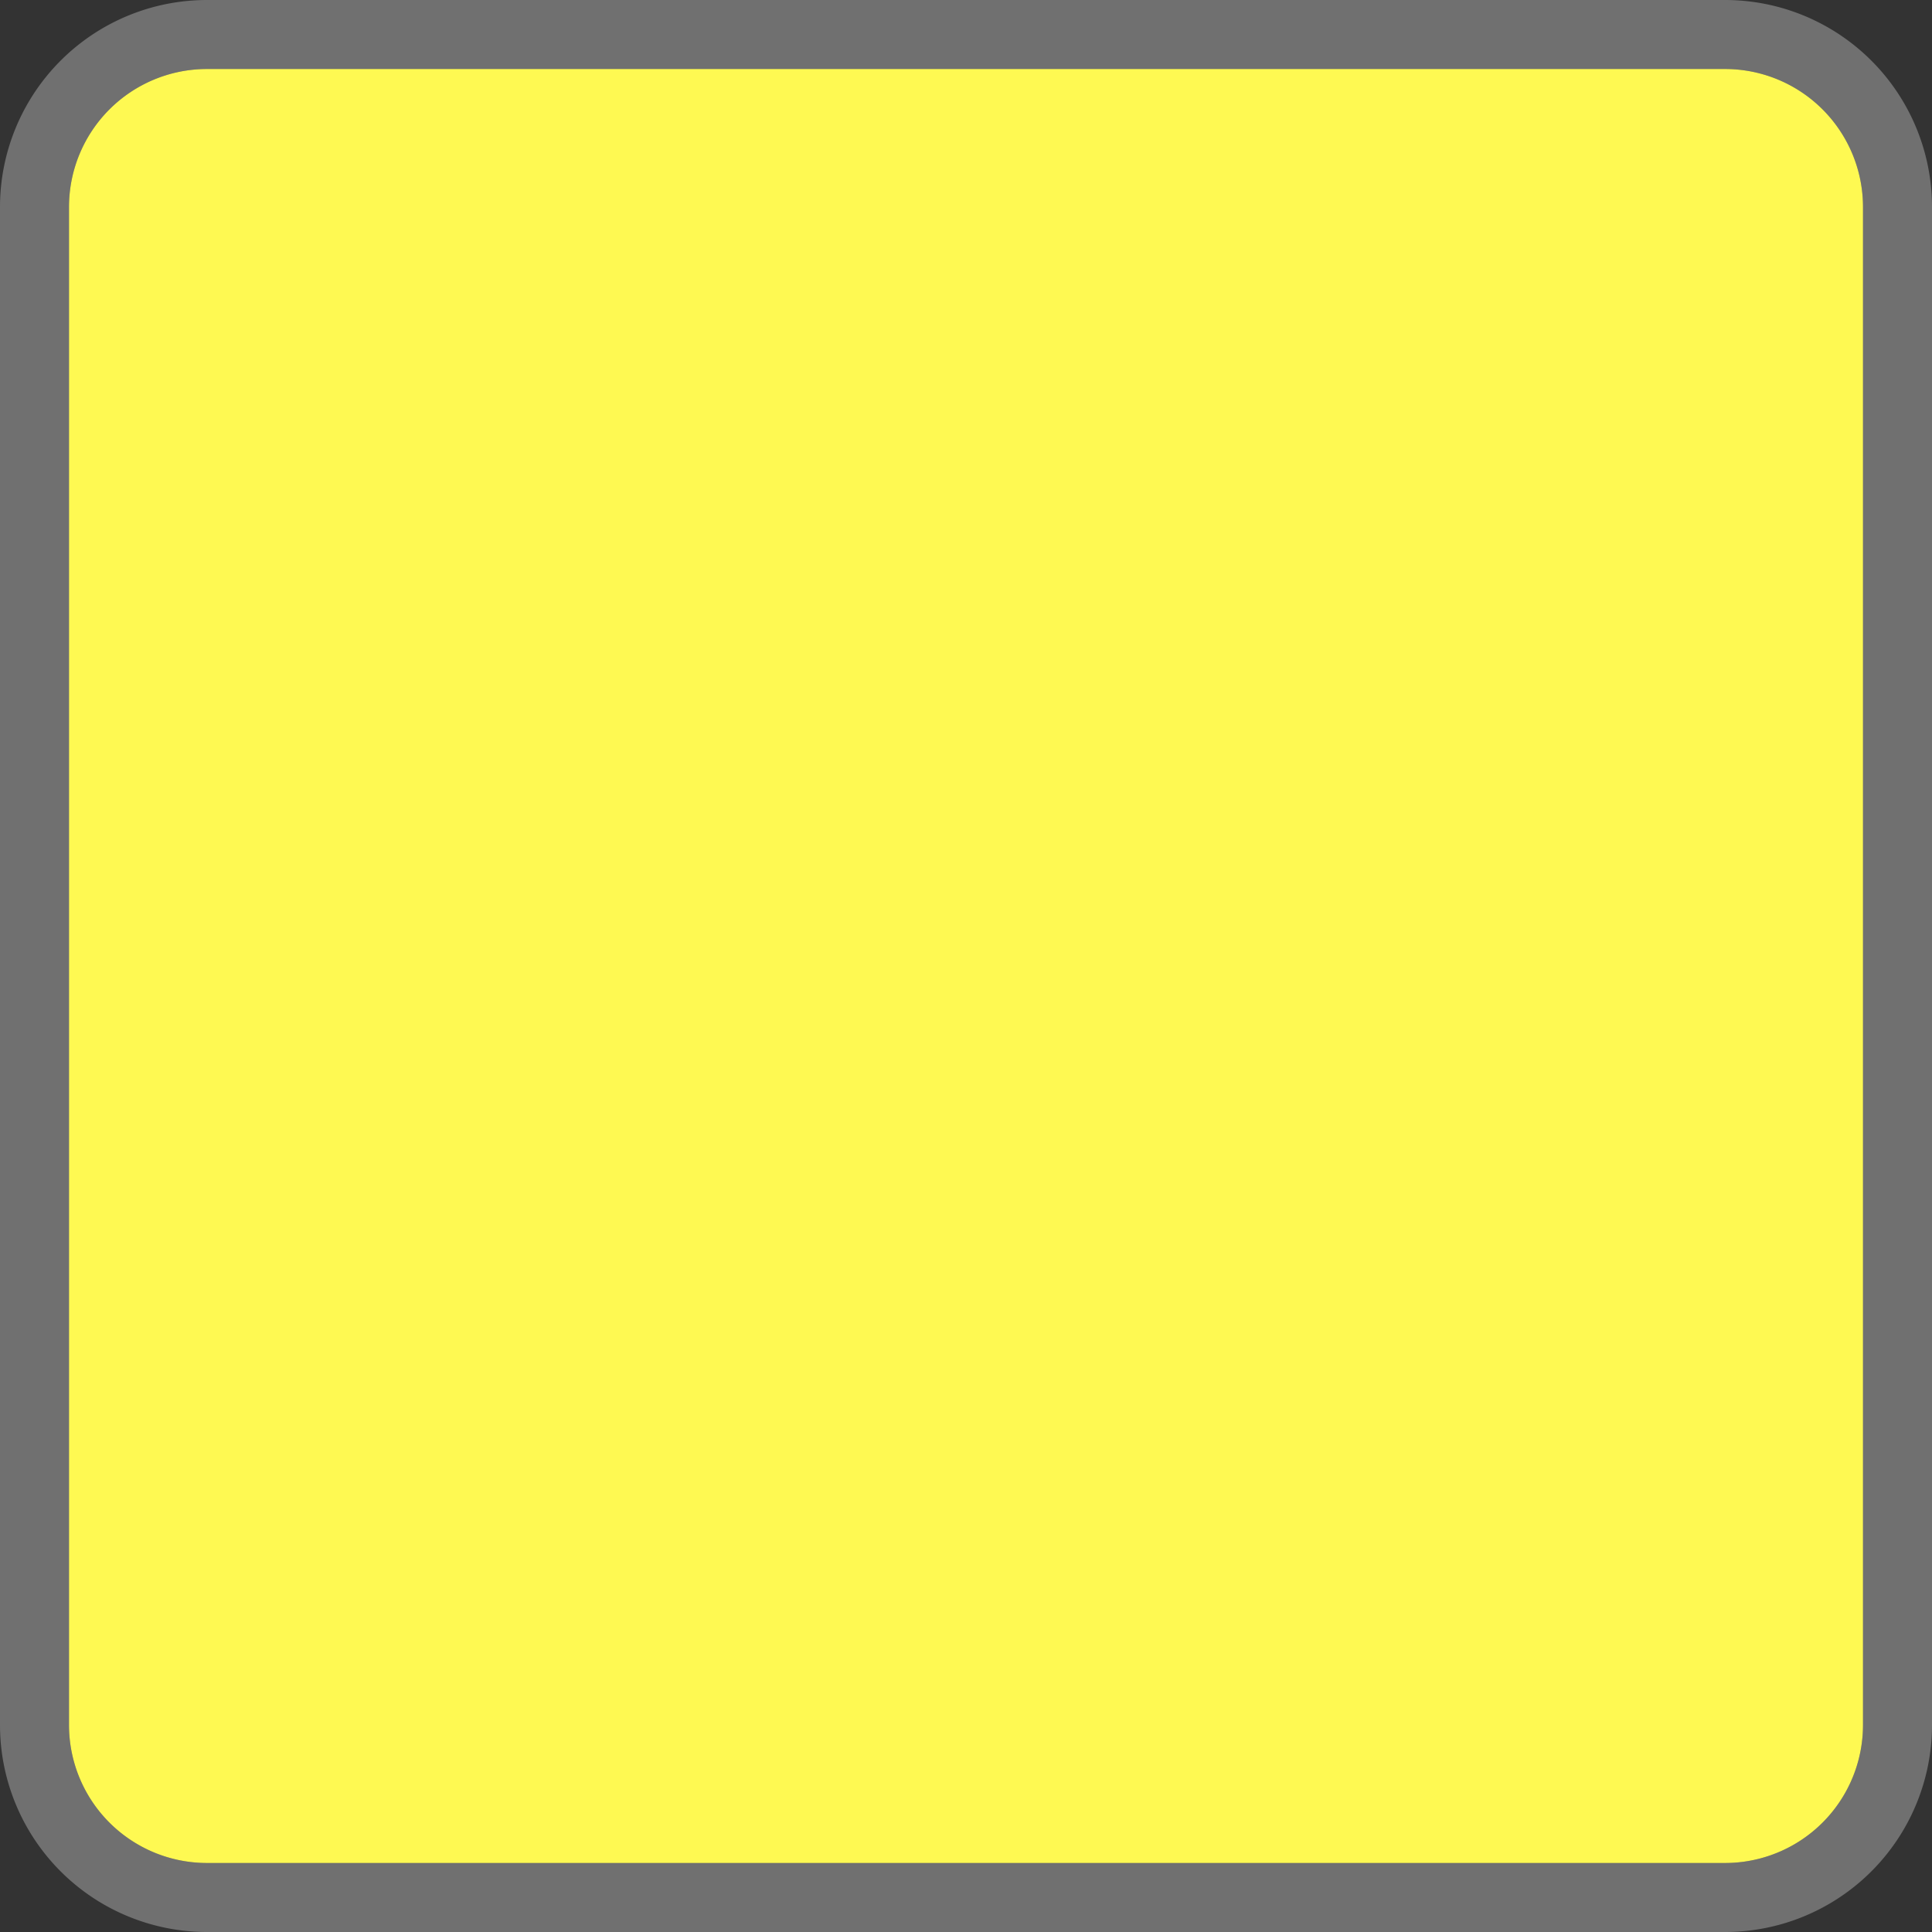 ﻿<?xml version="1.0" encoding="utf-8"?>
<svg version="1.1" xmlns:xlink="http://www.w3.org/1999/xlink" width="28px" height="28px" xmlns="http://www.w3.org/2000/svg">
  <rect width="100%" height="100%" fill="#333333" stroke="none"/>
  <g transform="matrix(1 0 0 1 -276 -496 )">
    <path d="M 277 499  A 2 2 0 0 1 279 497 L 301 497  A 2 2 0 0 1 303 499 L 303 521  A 2 2 0 0 1 301 523 L 279 523  A 2 2 0 0 1 277 521 L 277 499  Z " fill-rule="nonzero" fill="#fef952" stroke="none" />
    <path d="M 276.5 499  A 2.5 2.5 0 0 1 279 496.5 L 301 496.5  A 2.5 2.5 0 0 1 303.5 499 L 303.5 521  A 2.5 2.5 0 0 1 301 523.5 L 279 523.5  A 2.5 2.5 0 0 1 276.5 521 L 276.5 499  Z " stroke-width="1" stroke="#ffffff" fill="none" stroke-opacity="0.298" />
  </g>
</svg>